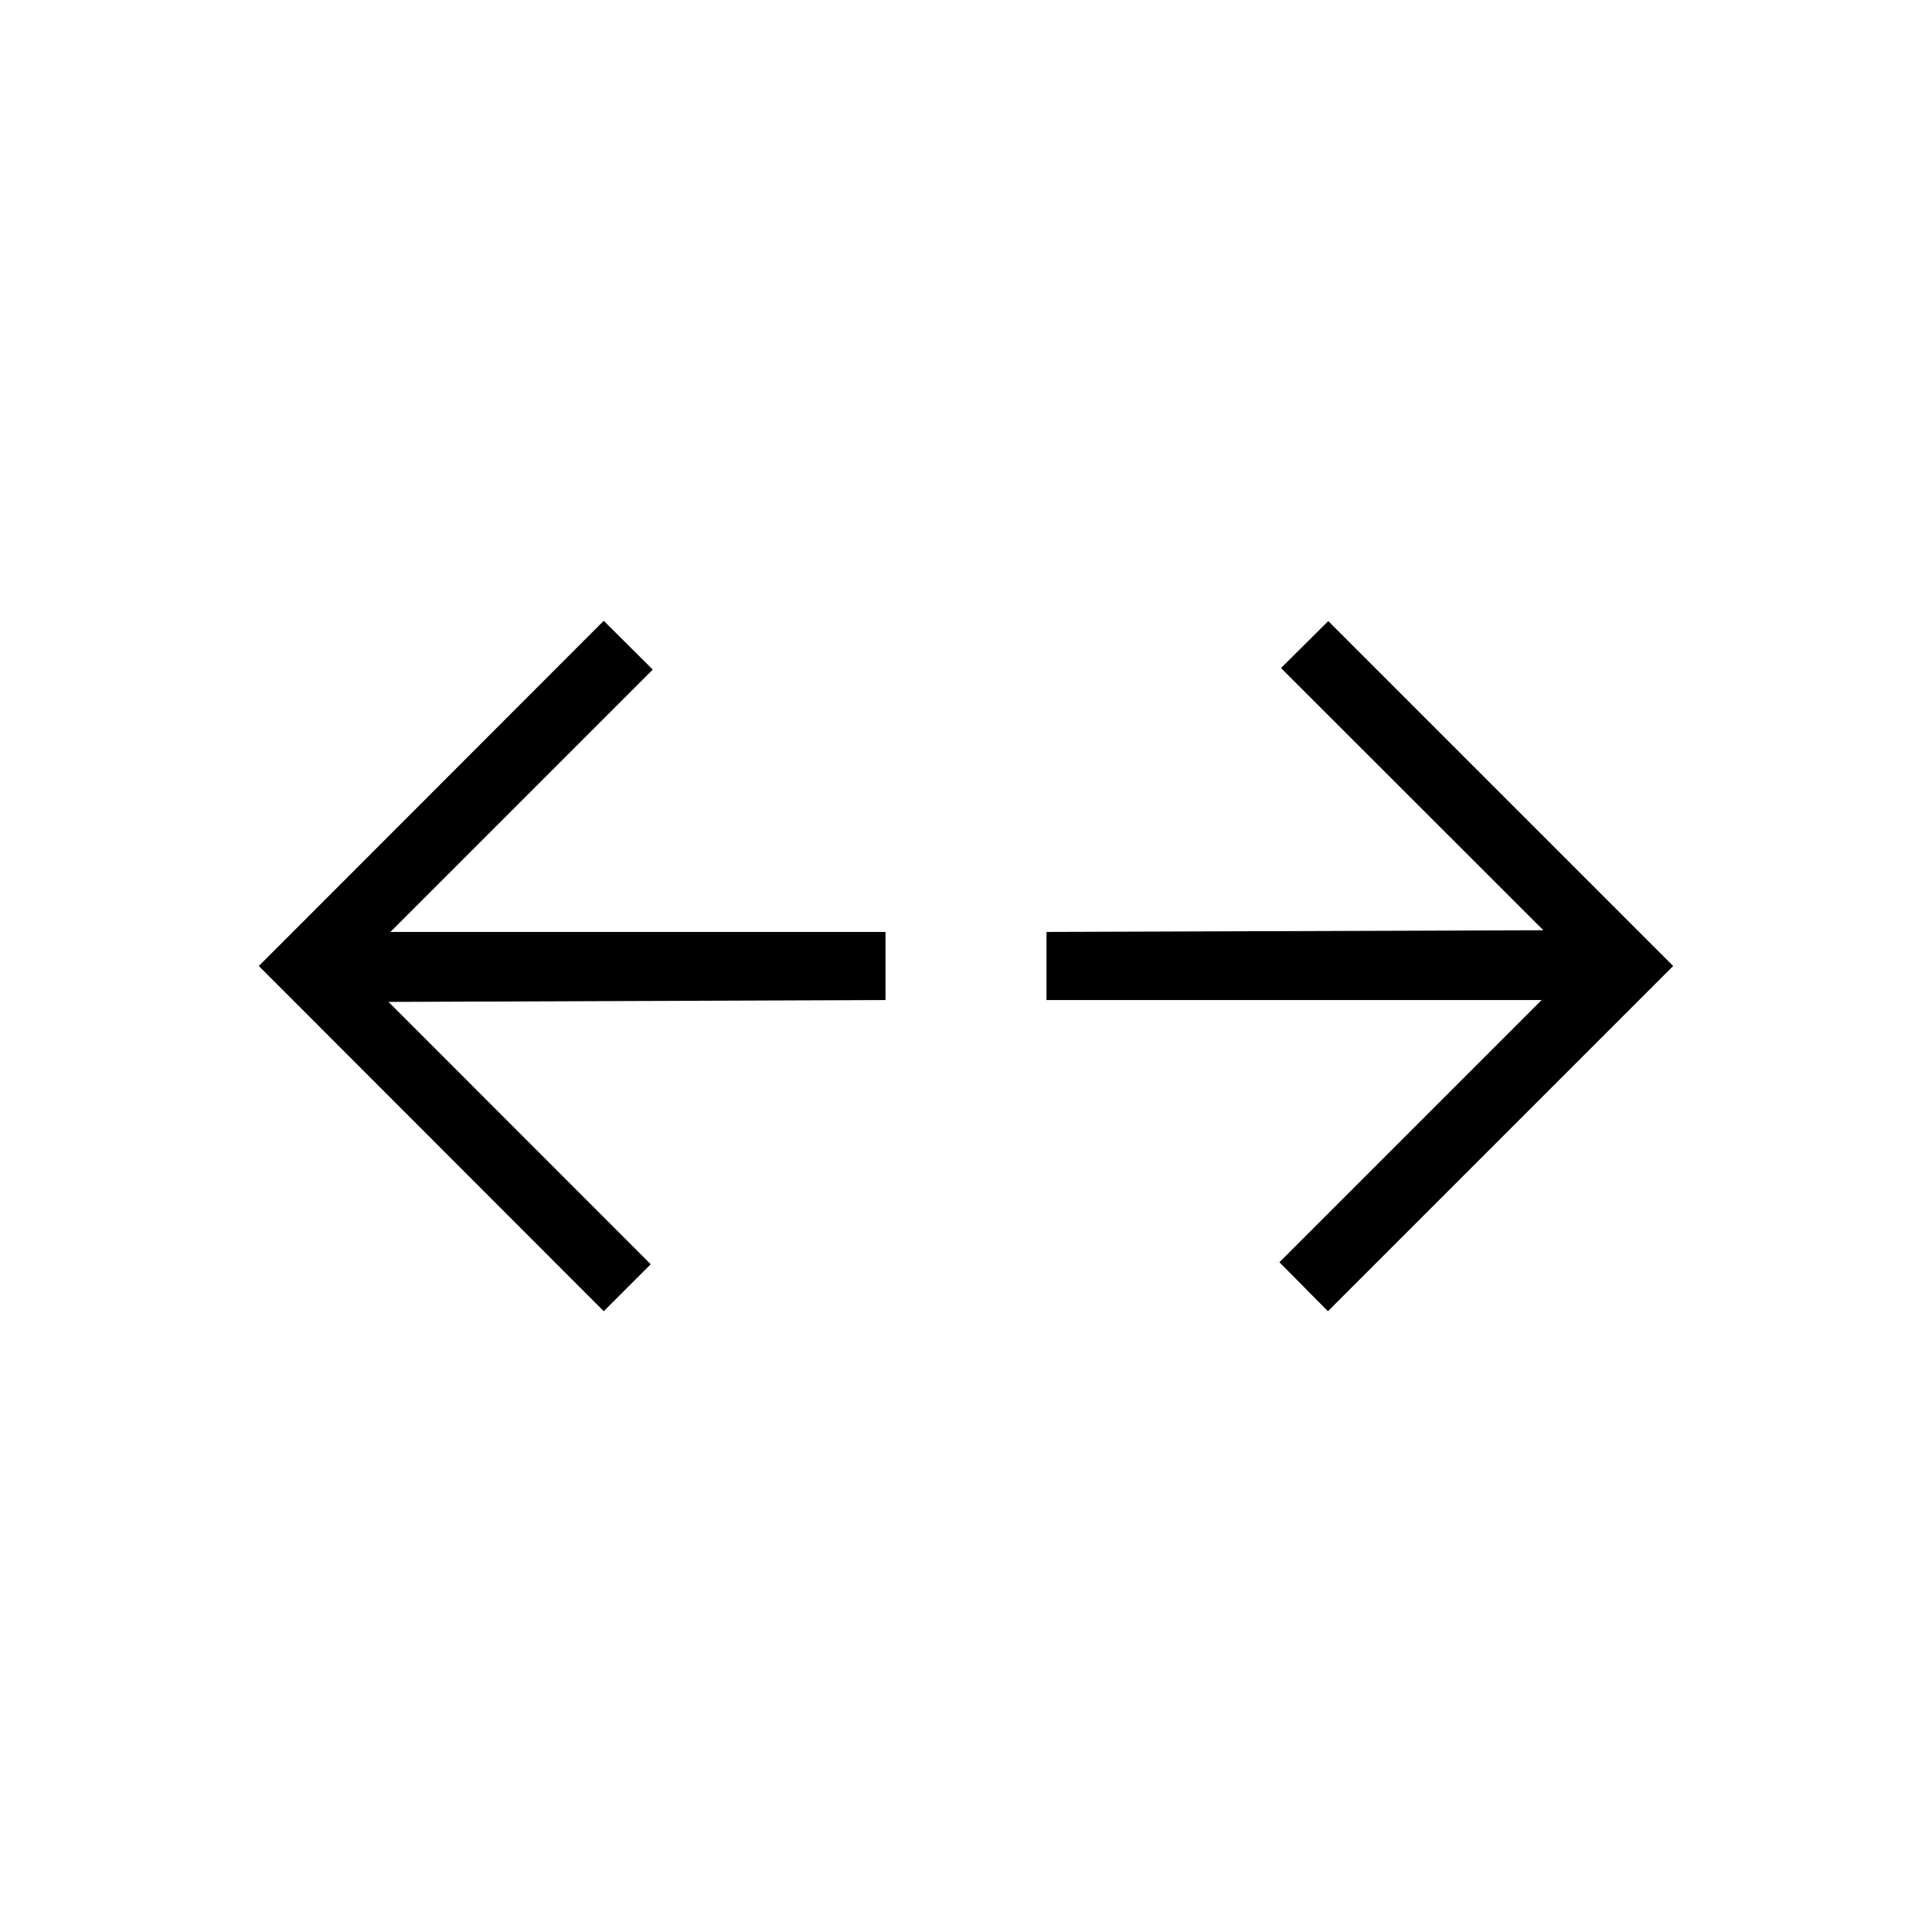 <svg xmlns="http://www.w3.org/2000/svg" height="40" viewBox="0 96 960 960" width="40"><path d="M300 747.539 128.615 576 300 404.461l24.333 24.257-130.359 130.359H440v33.846l-246.949.923 130.282 130.359L300 747.539Zm359.846 0-24.102-24.334 130.282-130.282H520v-33.846l246.872-.846-130.359-130.282L660 404.615 831.385 576 659.846 747.539Z"/></svg>